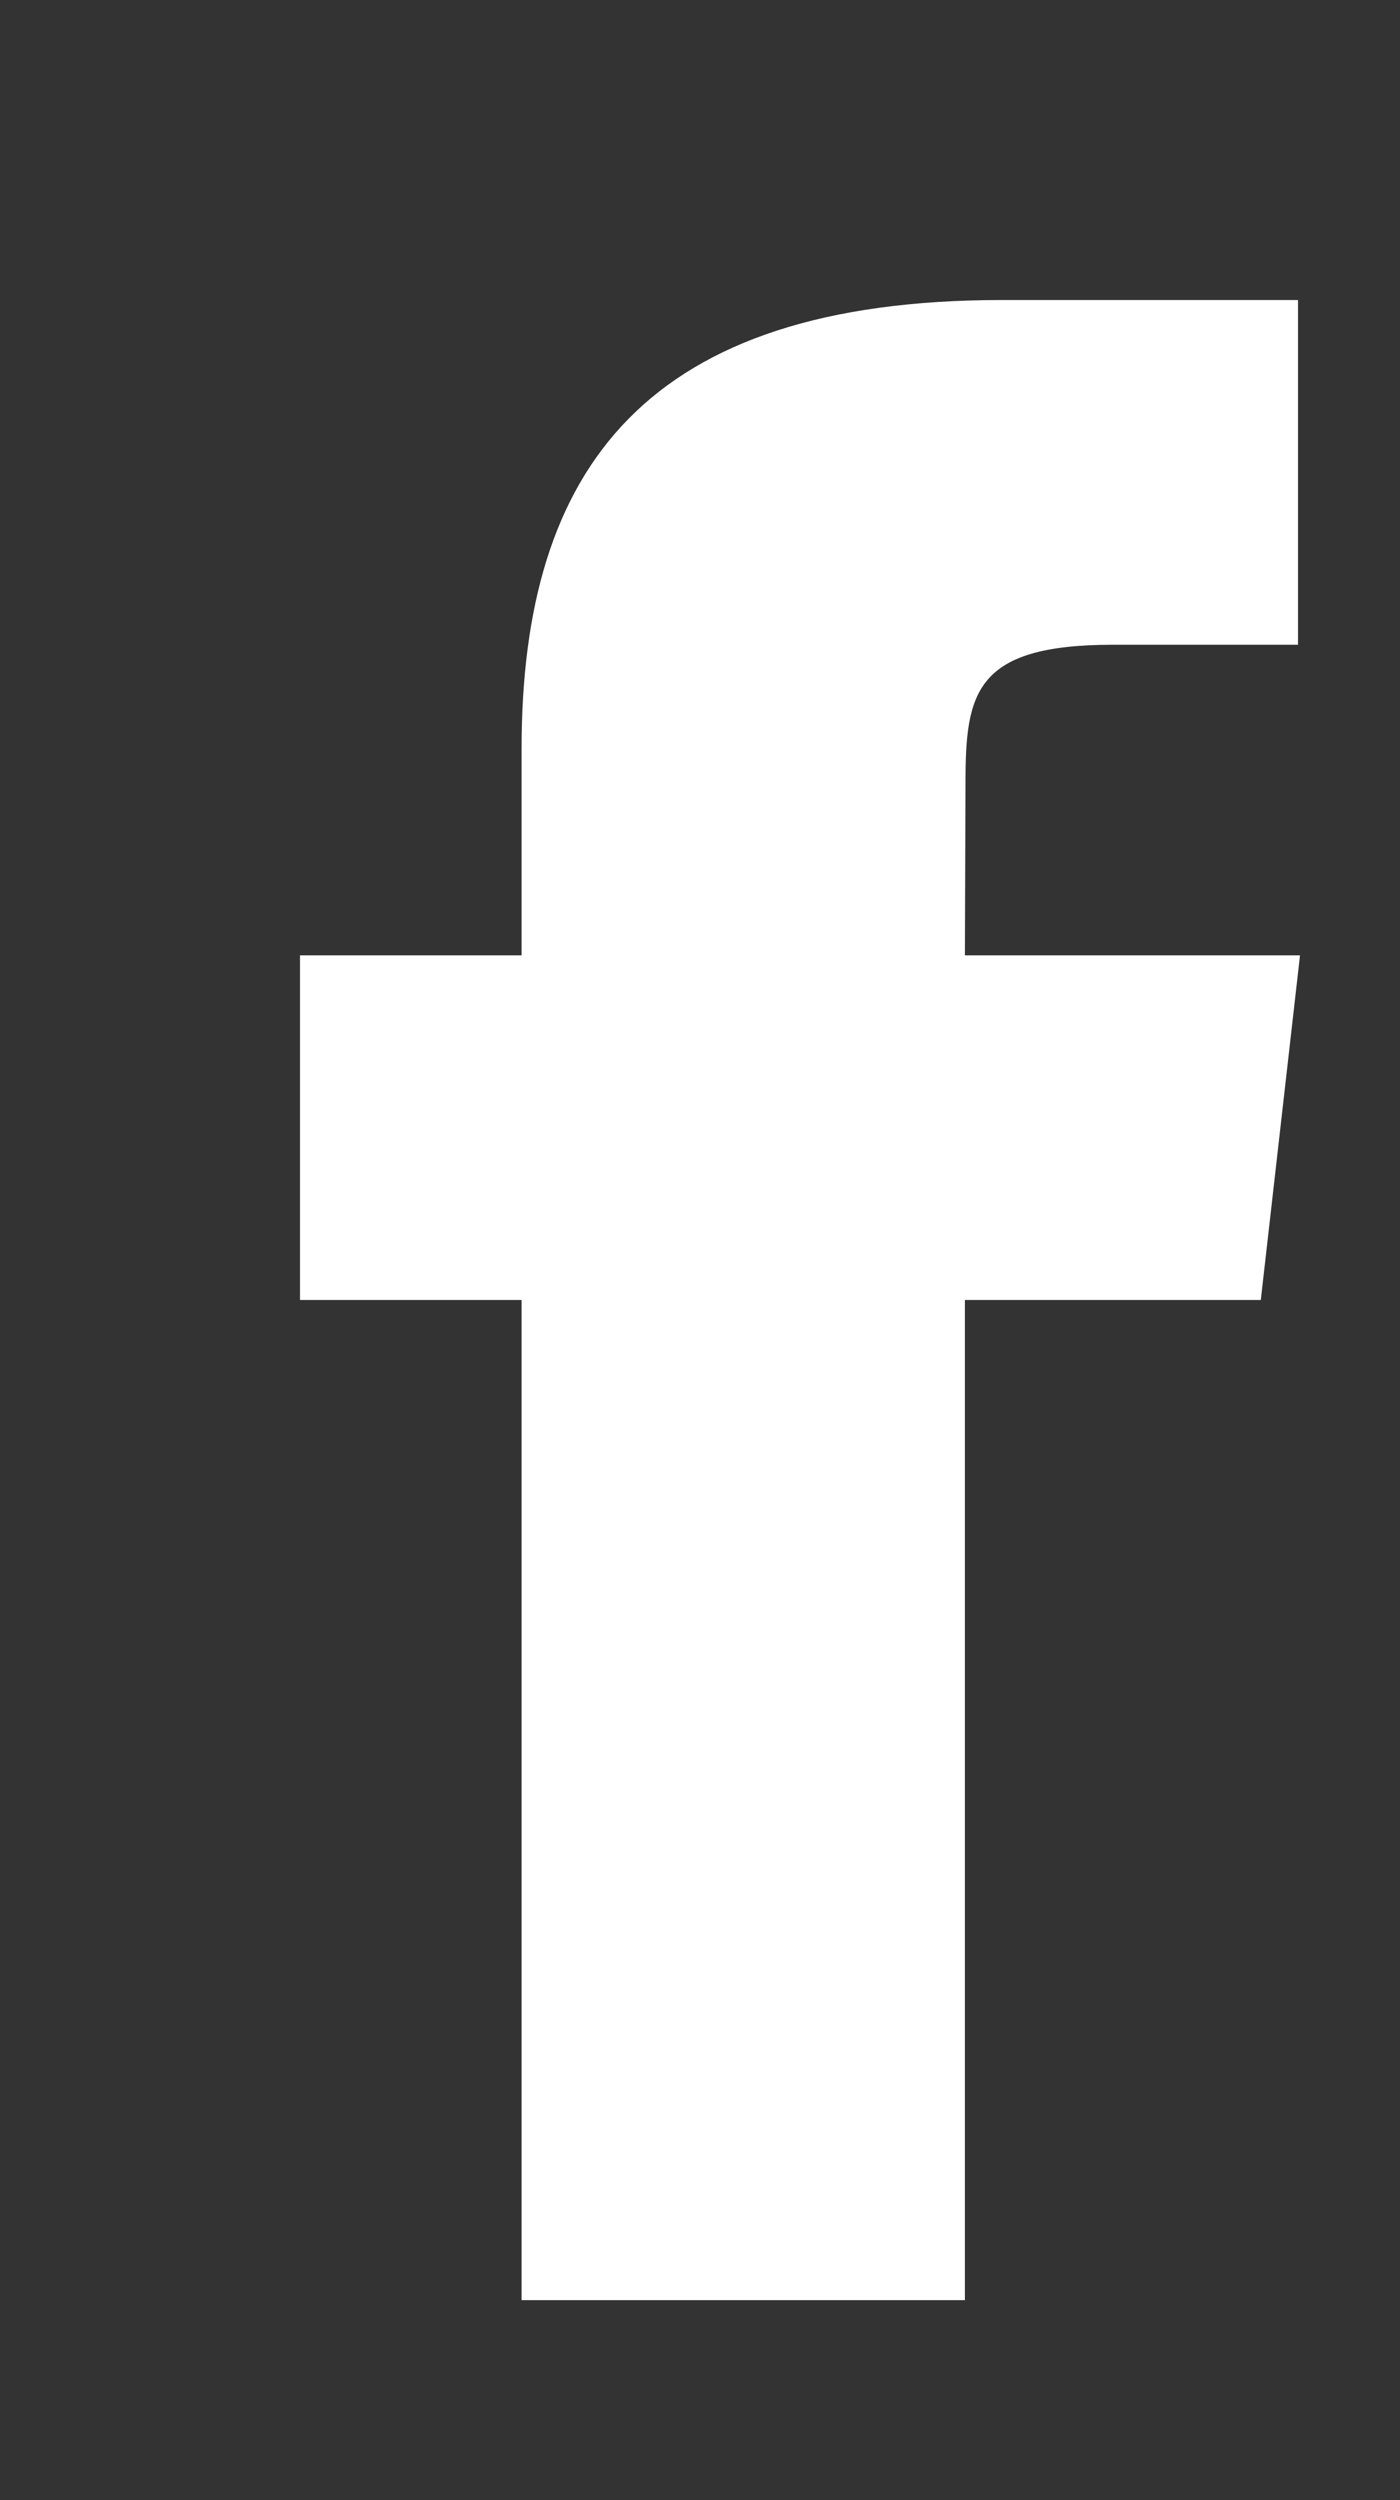 <?xml version="1.0" encoding="UTF-8" standalone="no"?>
<svg width="14px" height="25px" viewBox="0 0 14 25" version="1.1" xmlns="http://www.w3.org/2000/svg" xmlns:xlink="http://www.w3.org/1999/xlink" xmlns:sketch="http://www.bohemiancoding.com/sketch/ns">
    <rect x="0" y="0" width="14" height="25" fill="#333333" stroke="none"/>
    <!-- Generator: Sketch 3.3.2 (12043) - http://www.bohemiancoding.com/sketch -->
    <title>facebook</title>
    <desc>Created with Sketch.</desc>
    <defs></defs>
    <g id="Page-1" stroke="none" stroke-width="1" fill="none" fill-rule="evenodd" sketch:type="MSPage">
        <g id="svg" sketch:type="MSArtboardGroup" transform="translate(-71, -2)" fill="#FFFFFF">
            <g id="Social-icons" sketch:type="MSLayerGroup" transform="translate(74, 5)">
                <path d="M6.65,20 L2.216,20 L2.216,9.999 L0,9.999 L0,6.553 L2.216,6.553 L2.216,4.484 C2.216,1.673 3.466,0 7.021,0 L9.98,0 L9.98,3.447 L8.13,3.447 C6.747,3.447 6.655,3.929 6.655,4.828 L6.649,6.553 L10,6.553 L9.608,9.999 L6.649,9.999 L6.649,20 L6.65,20 Z" id="Shape" sketch:type="MSShapeGroup"></path>
            </g>
        </g>
    </g>
</svg>